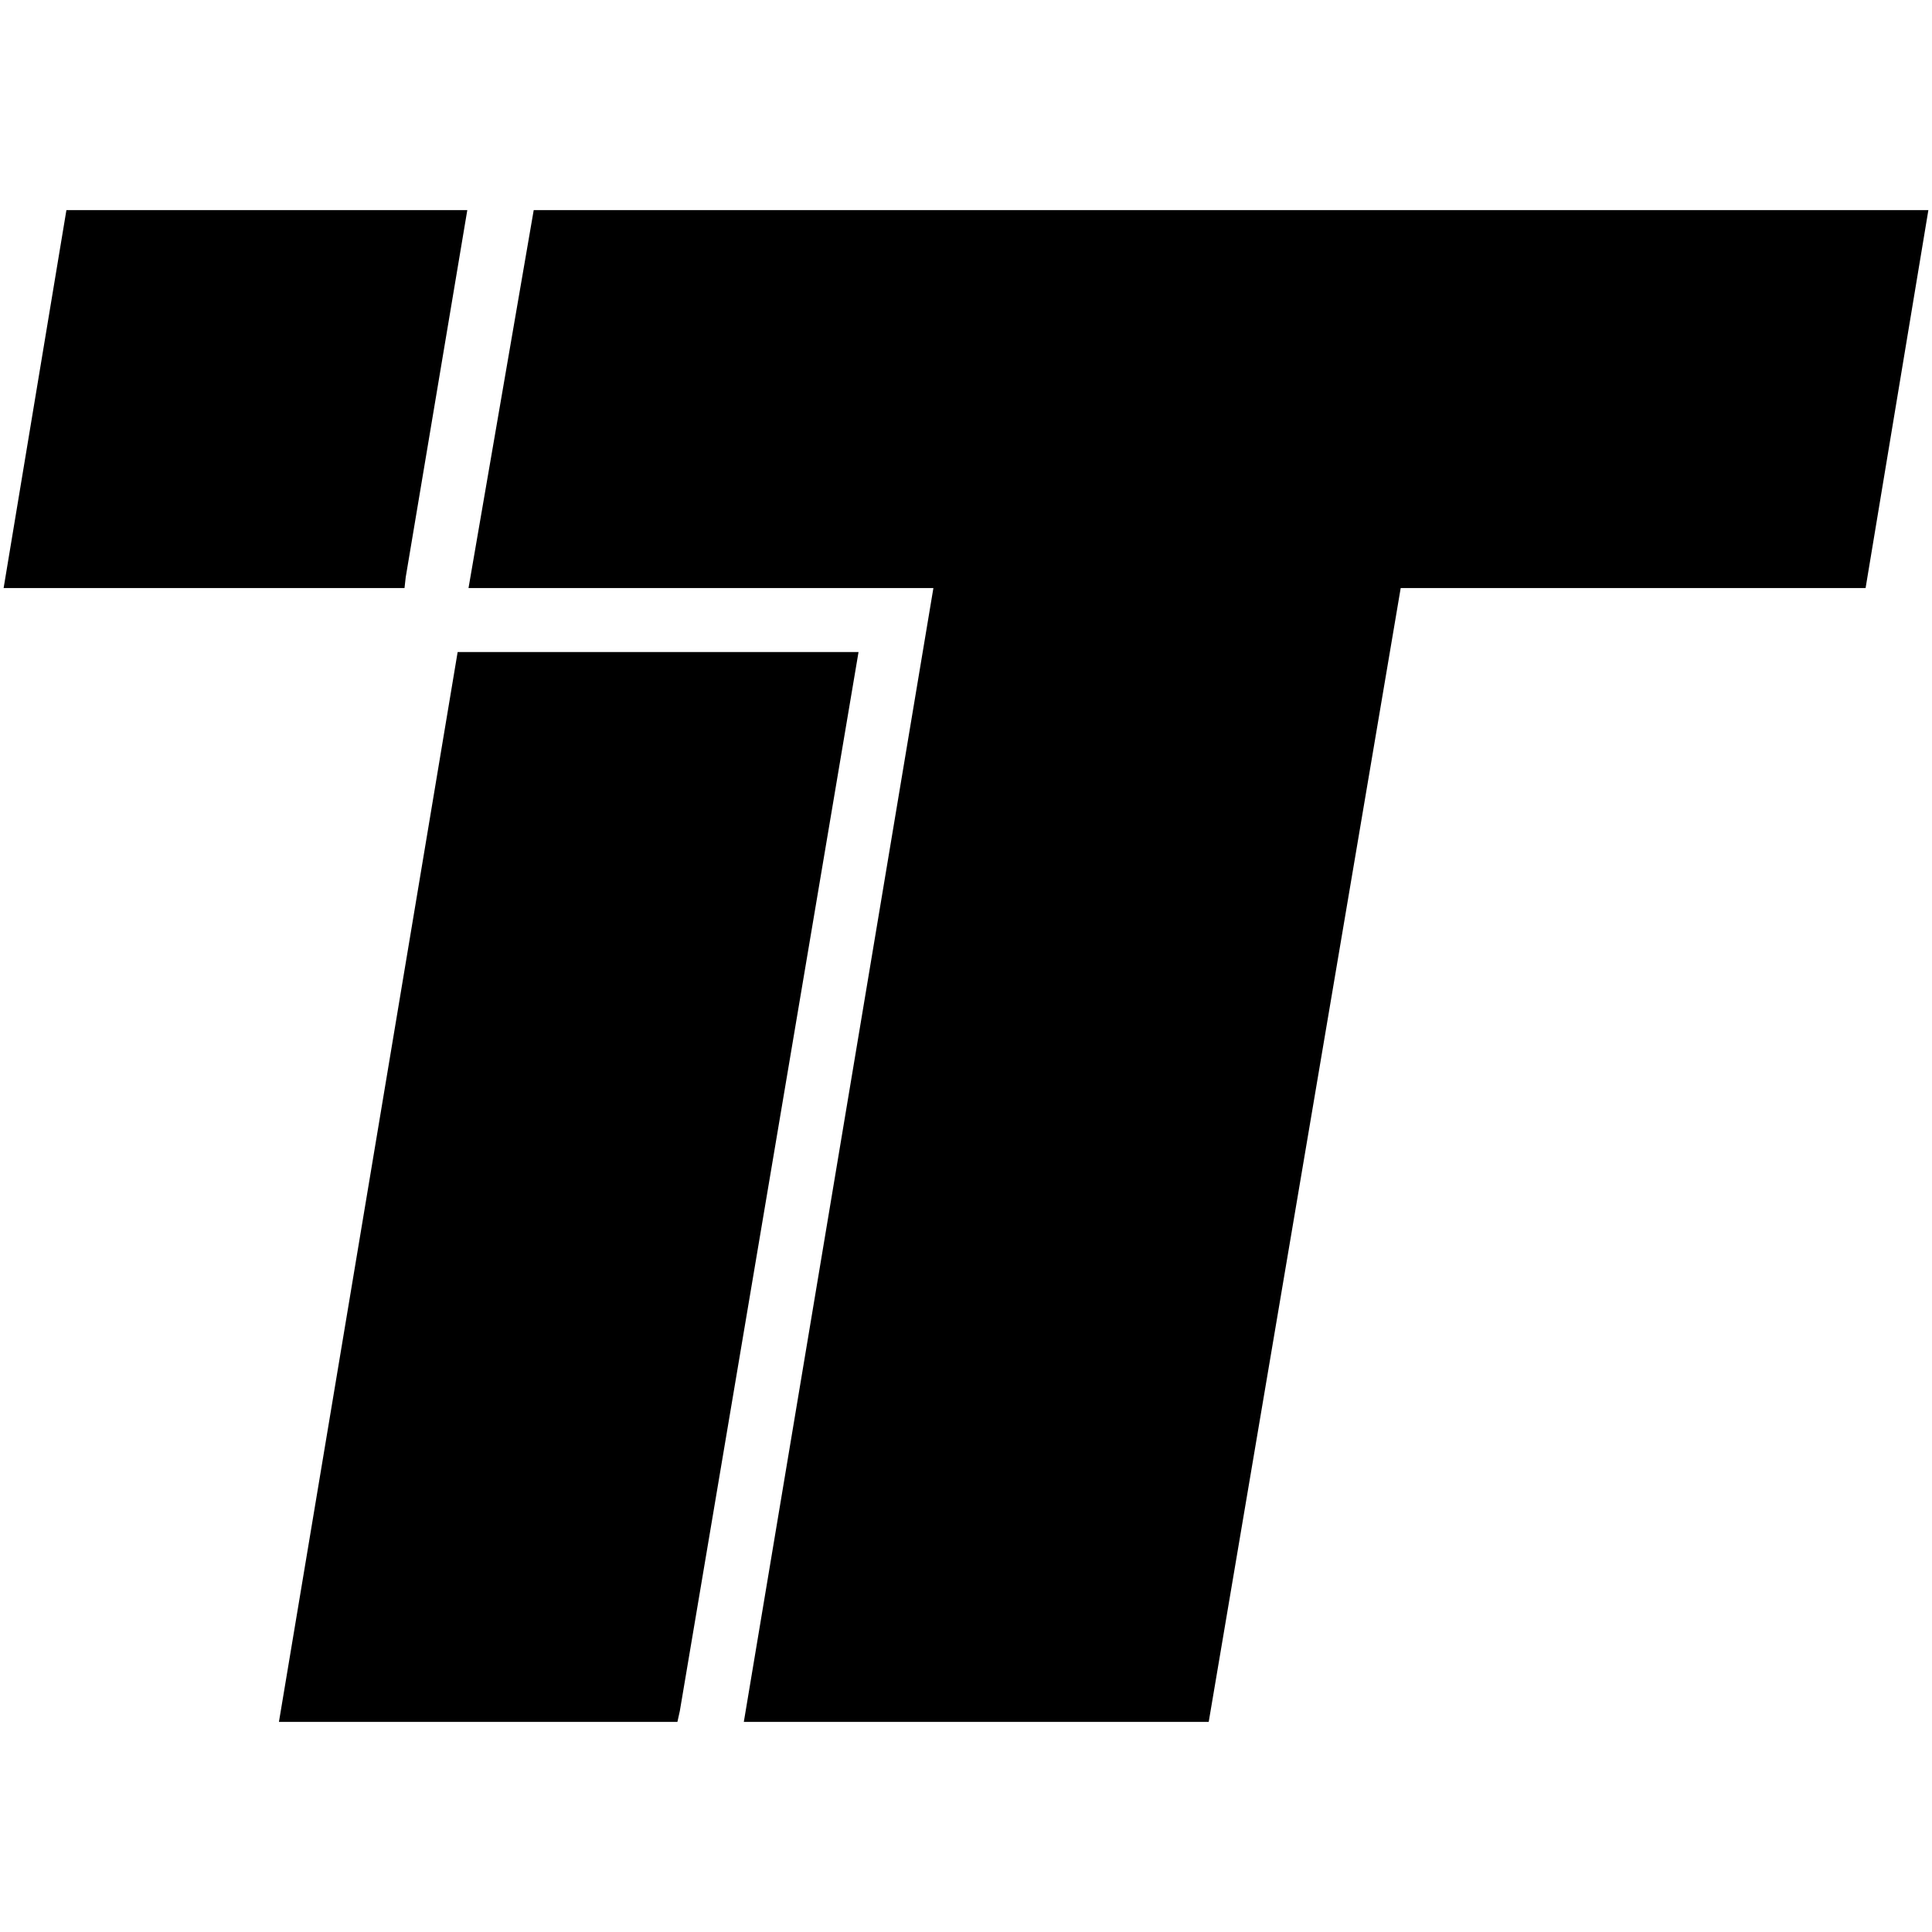 <svg id="Calque_1" data-name="Calque 1" xmlns="http://www.w3.org/2000/svg" viewBox="0 0 16 16"><title>Plan de travail 1</title><g id="Calque_2" data-name="Calque 2"><g id="Calque_1-2" data-name="Calque 1-2"><polygon points="7.11 5.4 3.79 5.4 2.31 14.26 5.61 14.26 5.63 14.17 7.11 5.4"/><polygon points="3.87 1.74 0.55 1.74 0.03 4.87 3.35 4.87 3.36 4.78 3.87 1.74"/><polygon points="12.12 1.74 4.42 1.74 3.88 4.87 7.73 4.87 6.16 14.26 10.01 14.26 11.6 4.87 15.45 4.87 15.97 1.74 12.12 1.74"/></g></g></svg>